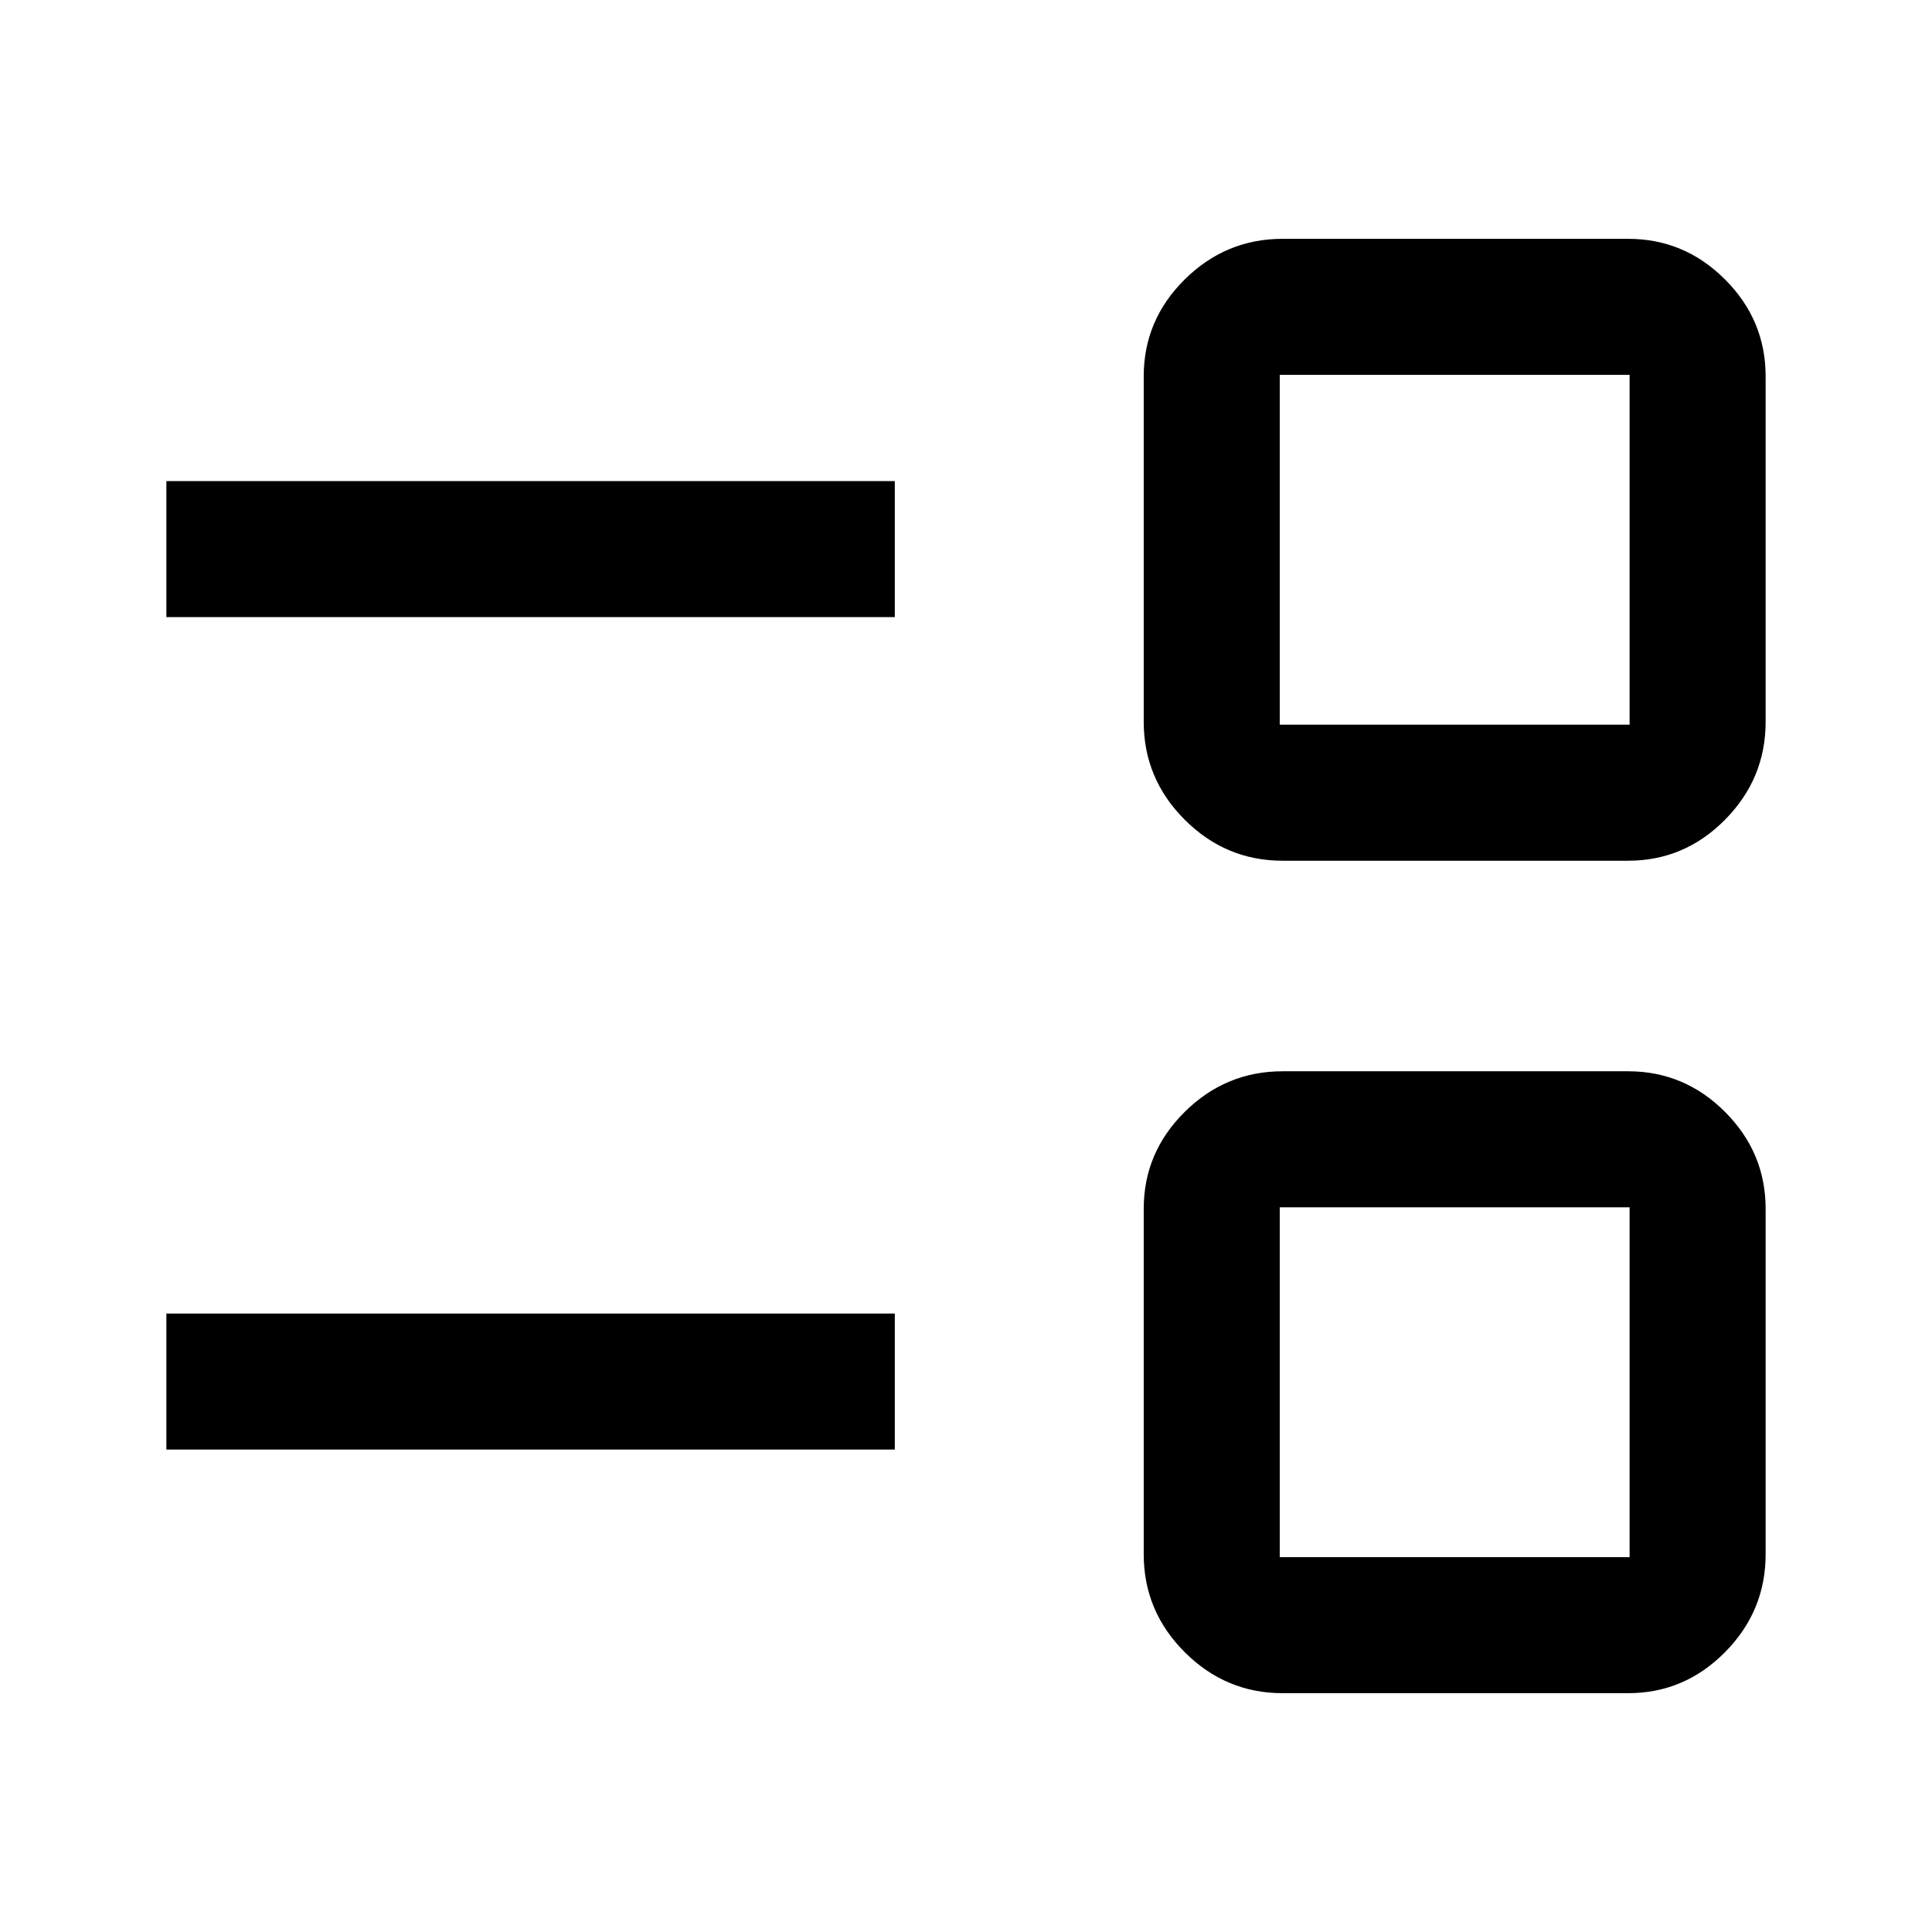 <svg xmlns="http://www.w3.org/2000/svg" height="40" viewBox="0 -960 960 960" width="40"><path d="M637.31-118.67q-28.25 0-48.63-20.37-20.37-20.38-20.37-48.63v-171.69q0-27.97 20.37-48.15 20.38-20.18 48.63-20.18H809q27.98 0 48.15 20.18 20.18 20.18 20.18 48.15v171.69q0 28.25-20.18 48.63-20.17 20.37-48.15 20.37H637.31Zm-1.41-67.59h173.84V-360.1H635.9v173.84ZM82.67-239.72v-67.59h361.95v67.59H82.67Zm554.64-292.59q-28.25 0-48.63-20.37-20.37-20.38-20.37-48.63V-773q0-27.98 20.37-48.15 20.38-20.18 48.63-20.18H809q27.98 0 48.15 20.18 20.18 20.17 20.18 48.15v171.69q0 28.25-20.18 48.63-20.17 20.37-48.15 20.37H637.31Zm-1.41-67.59h173.84v-173.84H635.9v173.84ZM82.67-653.36v-67.59h361.95v67.59H82.67Zm640.15 380.18Zm0-413.64Z"/></svg>